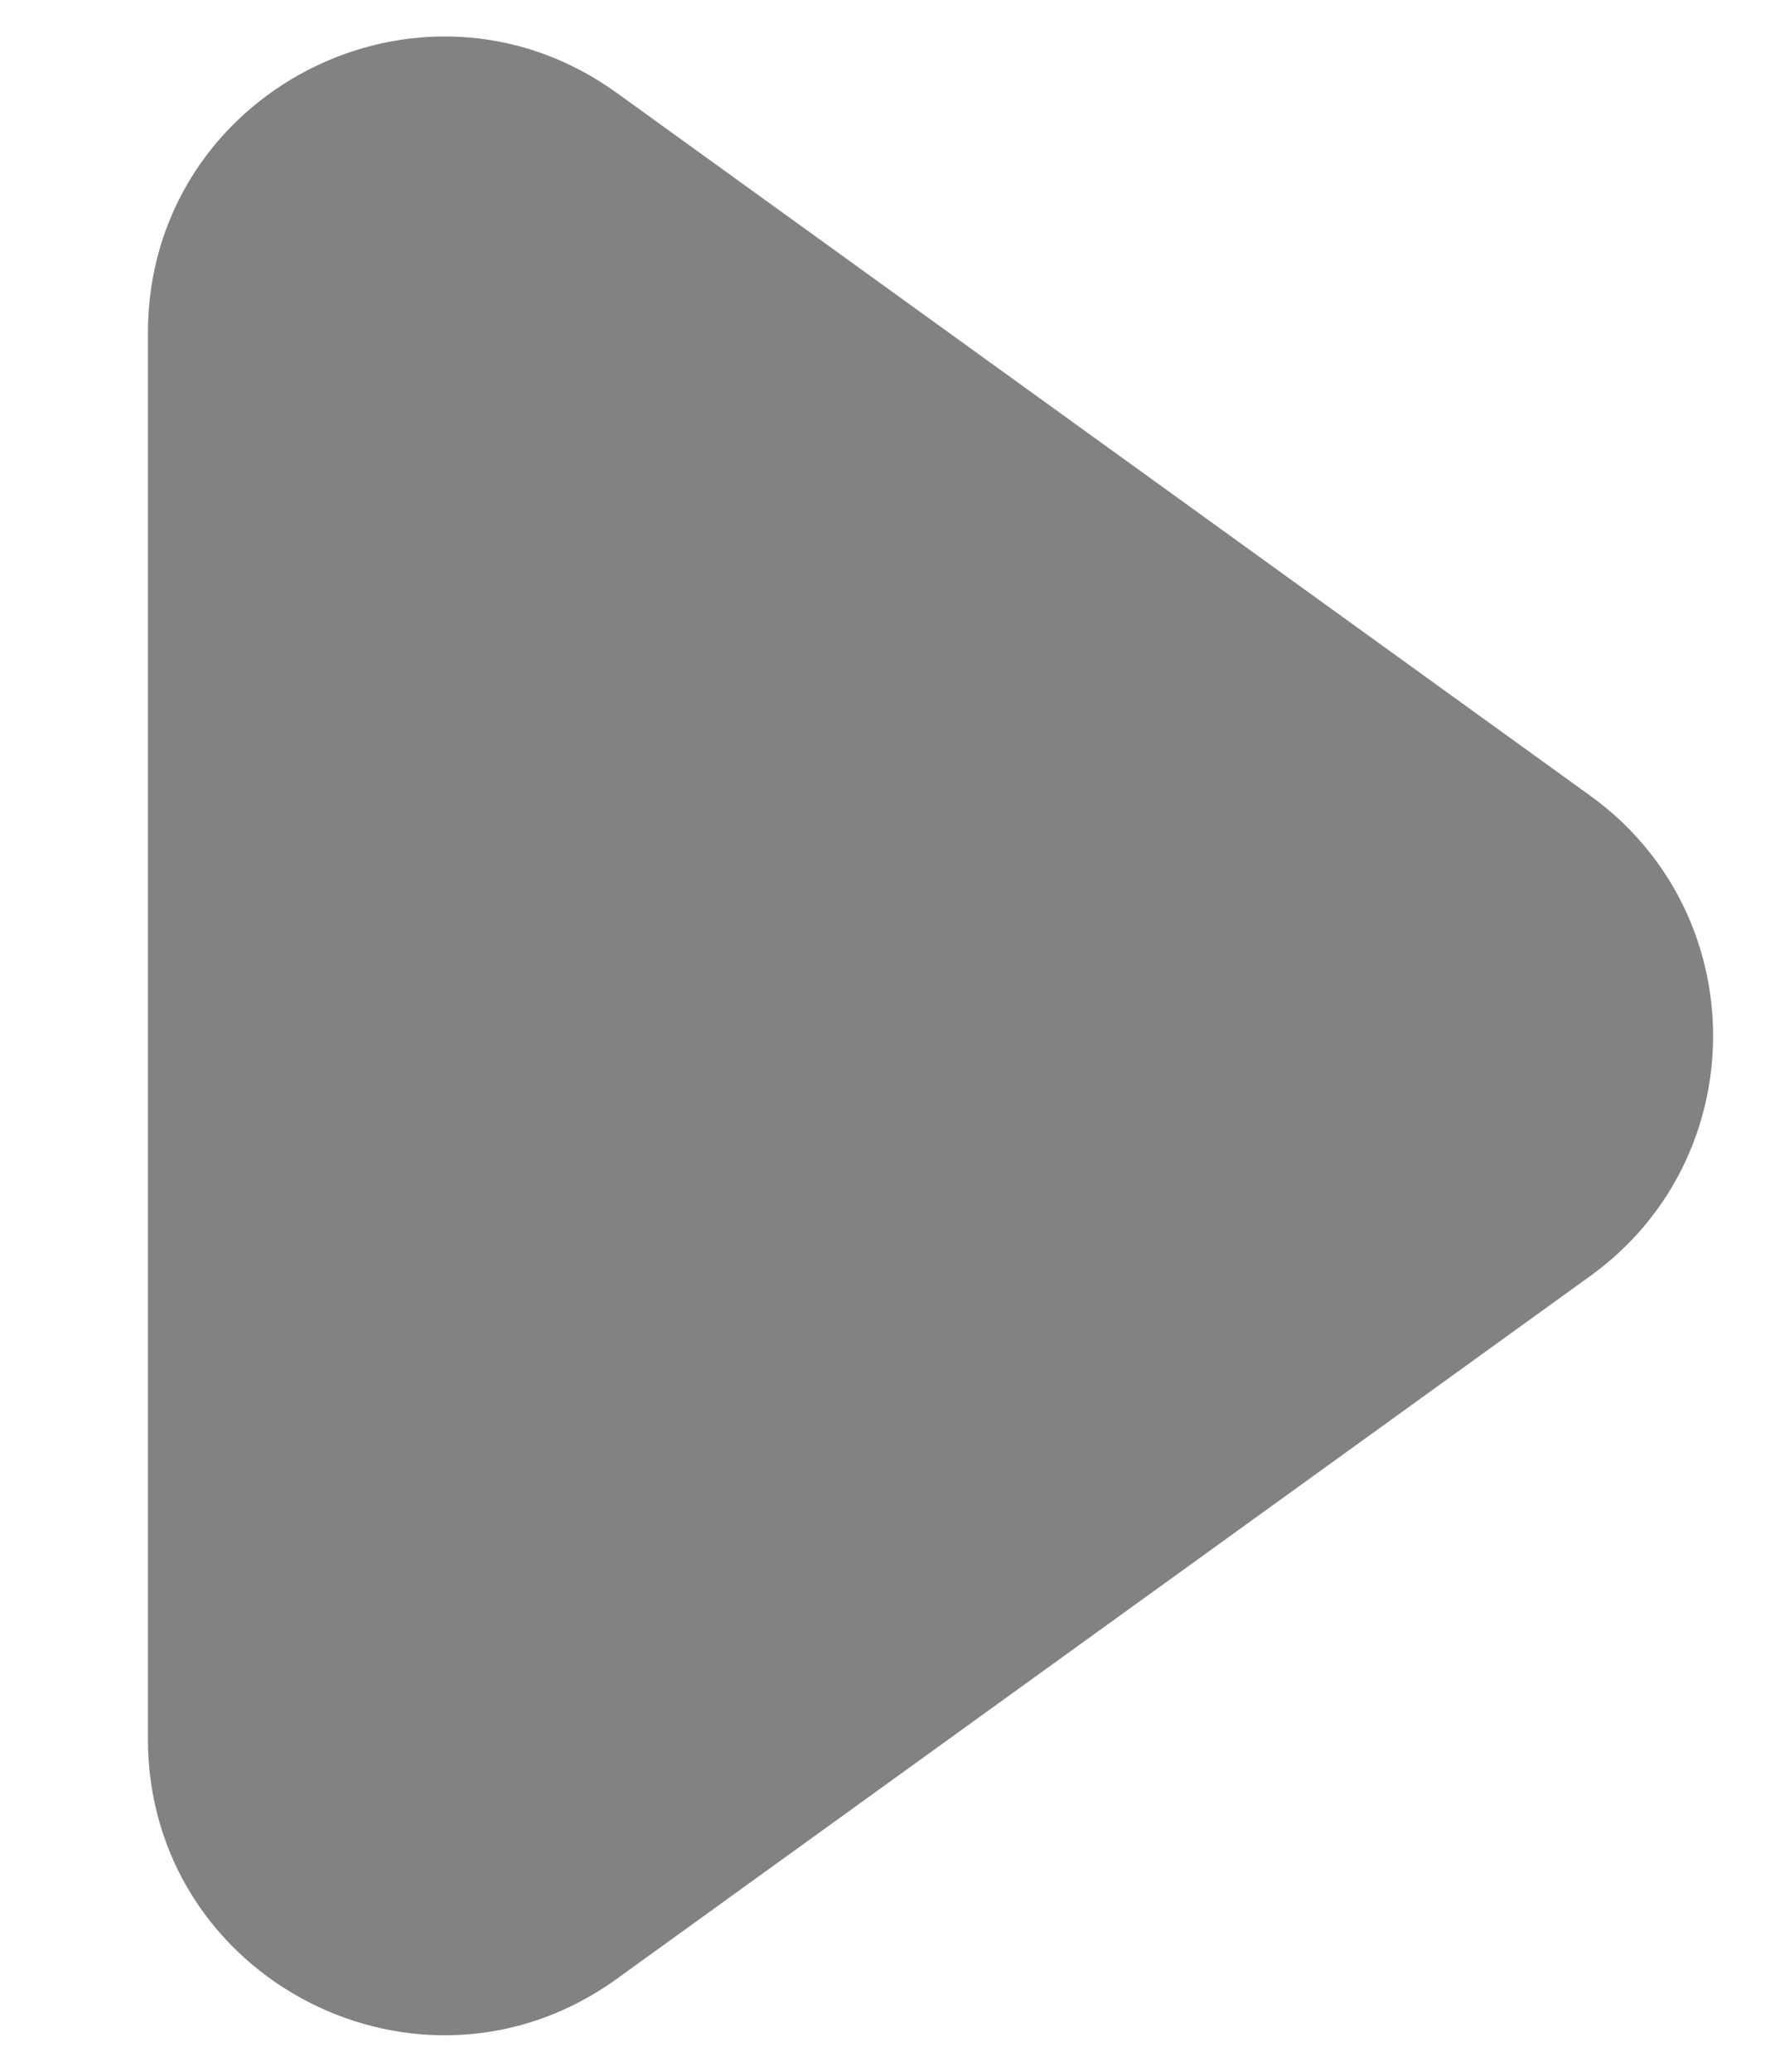 <svg width="6" height="7" viewBox="0 0 6 7" fill="none" xmlns="http://www.w3.org/2000/svg">
    <path d="M5.376 2.689C5.929 3.088 5.929 3.912 5.376 4.311L2.085 6.686C1.424 7.163 0.5 6.691 0.5 5.875L0.5 1.125C0.5 0.309 1.424 -0.163 2.085 0.314L5.376 2.689Z" fill="#828282"/>
</svg>
